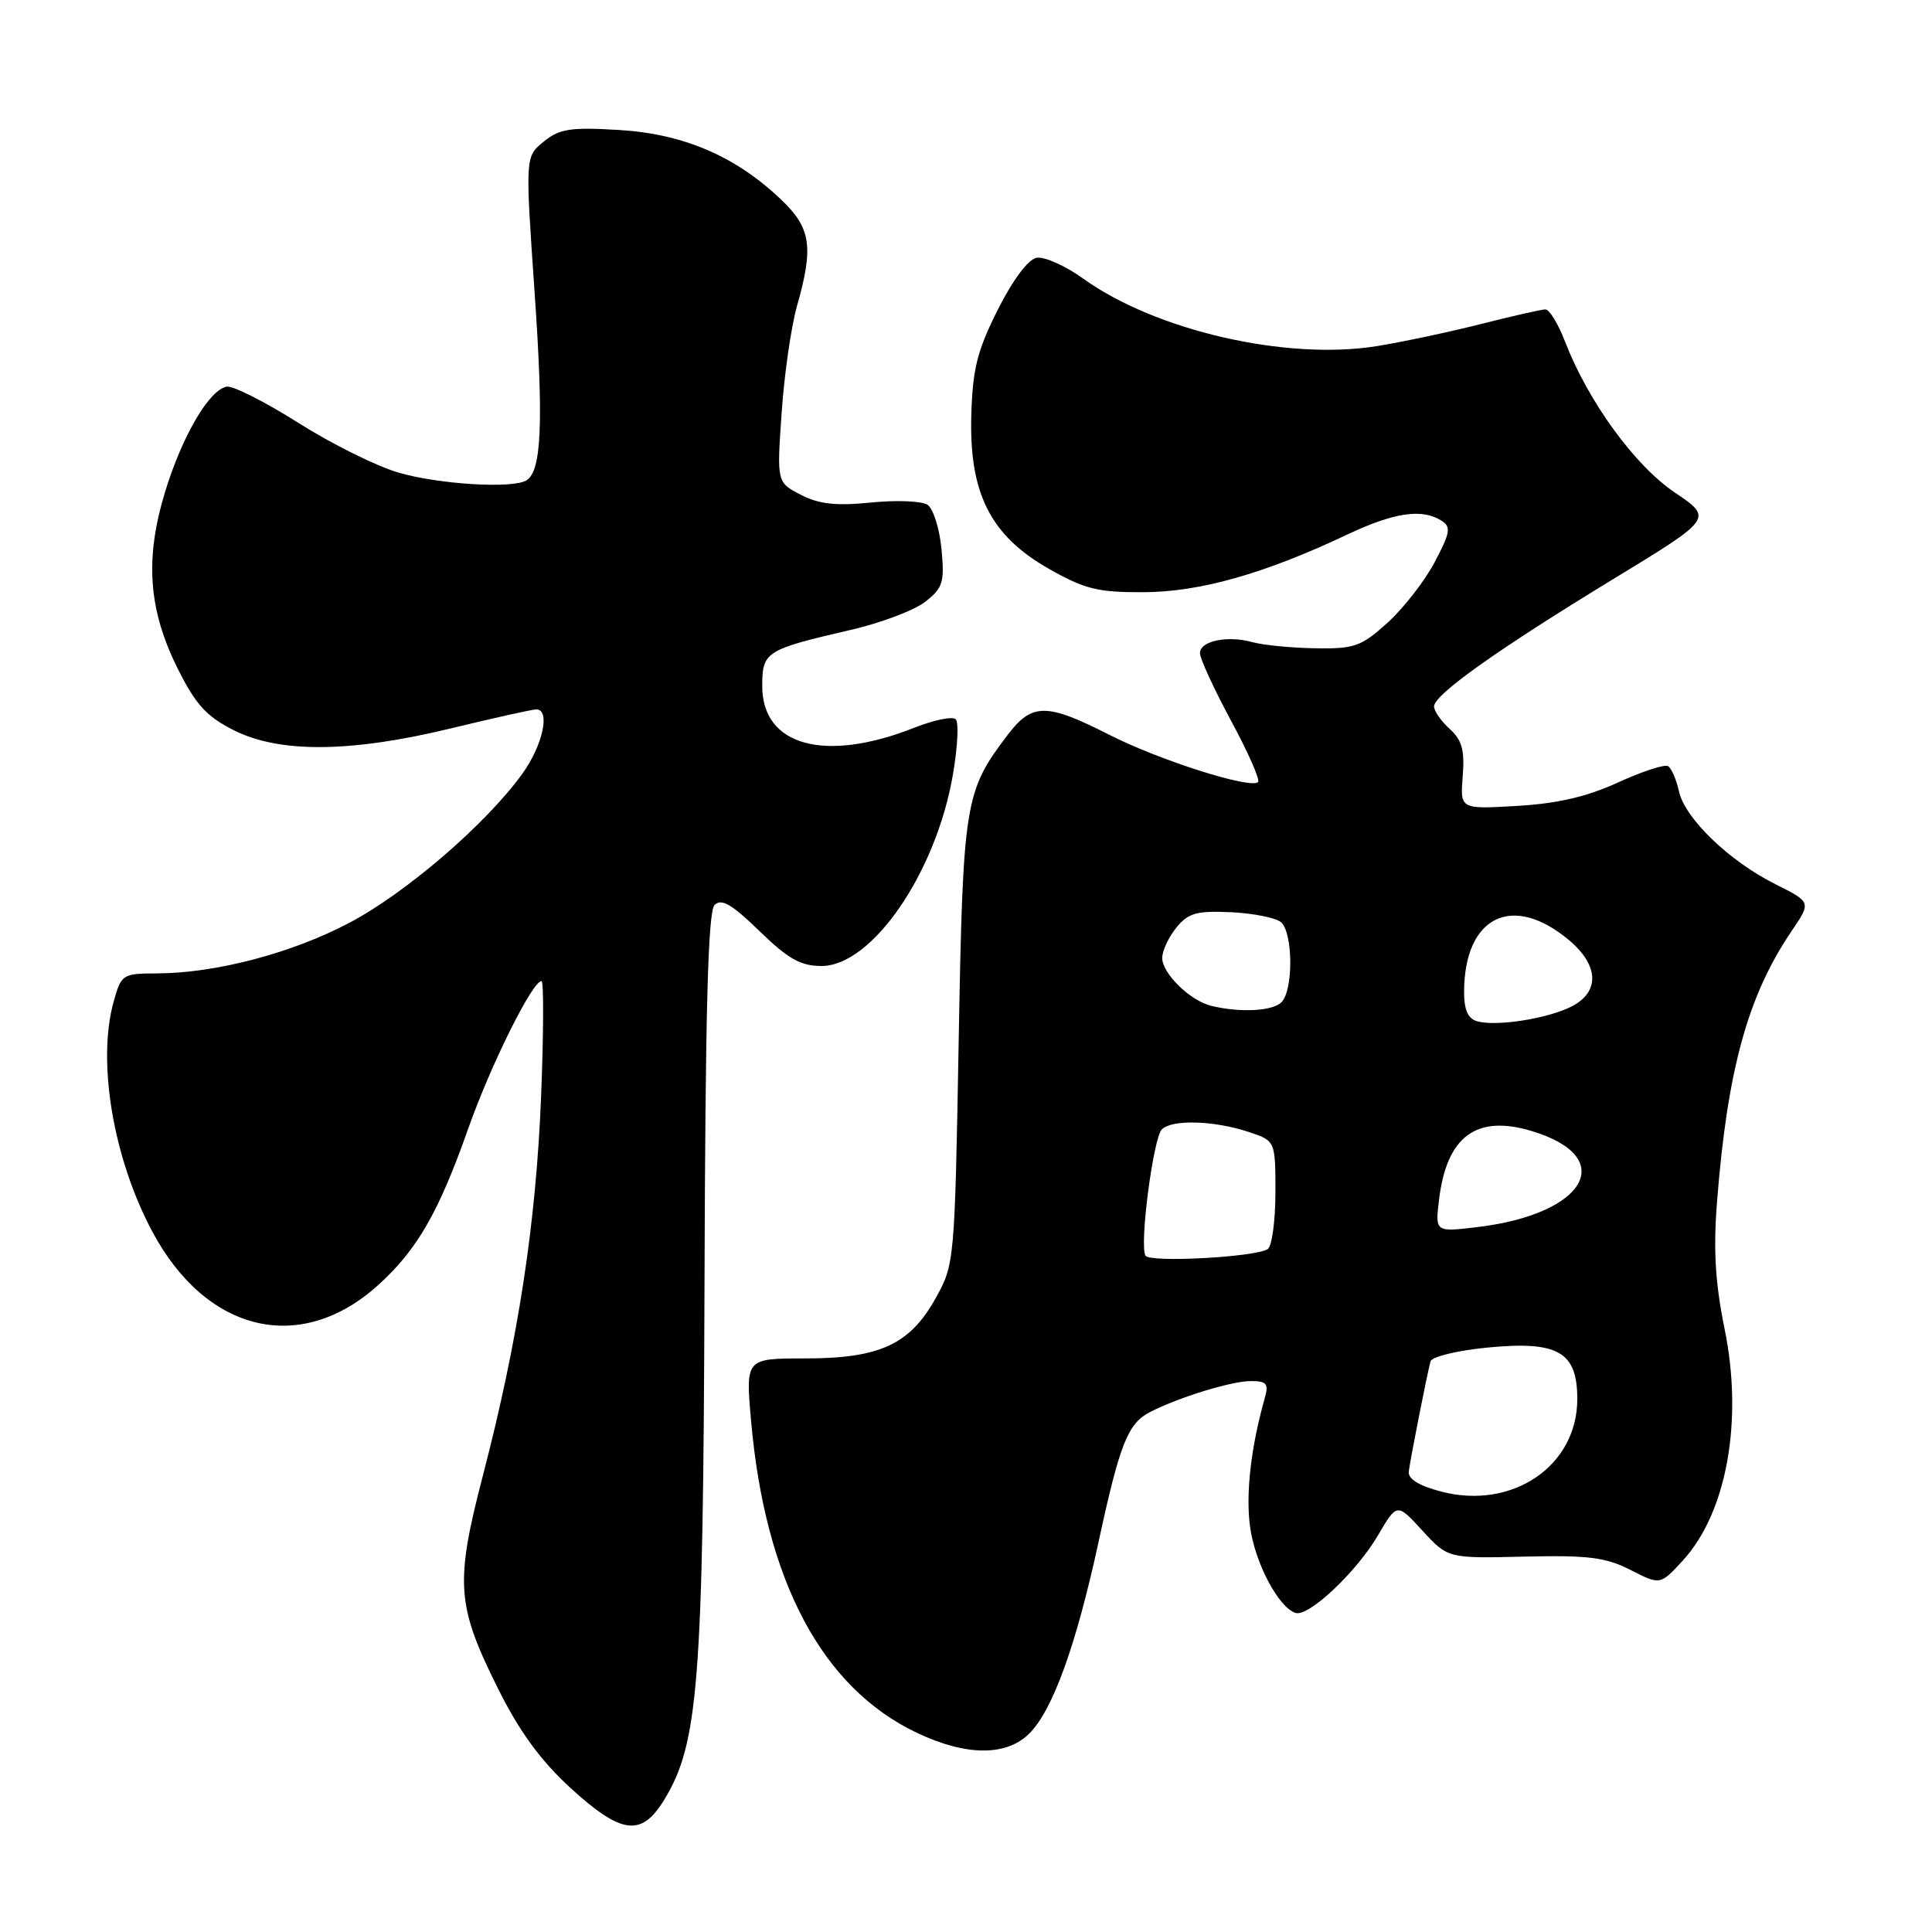 <?xml version="1.0" encoding="UTF-8" standalone="no"?>
<!DOCTYPE svg PUBLIC "-//W3C//DTD SVG 1.1//EN" "http://www.w3.org/Graphics/SVG/1.1/DTD/svg11.dtd" >
<svg xmlns="http://www.w3.org/2000/svg" xmlns:xlink="http://www.w3.org/1999/xlink" version="1.1" viewBox="0 0 256 256">
 <g >
 <path fill="currentColor"
d=" M 87.95 238.58 C 92.55 231.14 93.18 223.08 93.35 170.30 C 93.46 133.95 93.81 120.79 94.68 119.92 C 95.59 119.01 96.96 119.80 100.63 123.37 C 104.43 127.06 106.09 128.00 108.85 128.00 C 115.56 128.00 124.04 115.64 126.27 102.62 C 126.89 99.01 127.06 95.72 126.64 95.31 C 126.23 94.89 123.78 95.39 121.19 96.41 C 109.32 101.12 101.00 98.85 101.00 90.91 C 101.00 86.35 101.43 86.08 112.75 83.46 C 116.74 82.54 121.18 80.86 122.61 79.73 C 124.95 77.90 125.17 77.16 124.75 72.73 C 124.49 70.01 123.65 67.38 122.89 66.88 C 122.12 66.38 118.75 66.25 115.40 66.59 C 110.76 67.05 108.53 66.81 106.11 65.56 C 102.93 63.91 102.93 63.91 103.57 54.71 C 103.92 49.64 104.83 43.28 105.60 40.57 C 107.85 32.64 107.47 30.18 103.38 26.33 C 97.37 20.65 90.51 17.73 82.00 17.22 C 75.59 16.84 74.14 17.06 72.05 18.76 C 69.59 20.75 69.59 20.75 70.83 38.63 C 72.04 56.05 71.76 62.41 69.76 63.65 C 67.93 64.78 58.13 64.18 52.79 62.62 C 49.88 61.77 43.90 58.80 39.50 56.01 C 35.10 53.23 30.84 51.08 30.04 51.23 C 27.69 51.68 24.11 57.82 21.85 65.26 C 19.17 74.10 19.66 80.81 23.57 88.64 C 25.93 93.36 27.37 94.94 30.96 96.75 C 37.05 99.82 46.45 99.74 59.81 96.50 C 65.49 95.12 70.55 94.00 71.06 94.00 C 72.98 94.00 71.91 98.82 69.16 102.60 C 64.29 109.30 53.74 118.36 46.23 122.31 C 38.58 126.33 28.57 128.95 20.80 128.98 C 16.22 129.00 16.07 129.10 15.05 132.75 C 12.85 140.70 14.99 153.46 20.17 163.17 C 27.33 176.60 39.83 179.57 50.11 170.28 C 55.26 165.63 58.14 160.63 62.03 149.58 C 65.01 141.13 70.54 130.00 71.75 130.00 C 72.06 130.00 72.03 136.86 71.70 145.25 C 71.02 162.18 68.68 177.46 63.99 195.50 C 60.26 209.86 60.48 212.72 66.08 223.93 C 68.87 229.50 71.69 233.34 75.60 236.92 C 82.32 243.06 84.96 243.41 87.95 238.58 Z  M 136.40 229.69 C 139.50 226.59 142.60 217.99 145.55 204.38 C 148.37 191.33 149.44 188.62 152.36 187.12 C 156.15 185.16 163.18 183.00 165.74 183.00 C 167.85 183.00 168.13 183.35 167.59 185.25 C 165.77 191.67 165.05 197.88 165.63 202.24 C 166.26 207.03 169.39 212.98 171.66 213.72 C 173.38 214.29 179.73 208.32 182.59 203.44 C 185.11 199.14 185.11 199.14 188.48 202.82 C 191.86 206.50 191.86 206.50 201.99 206.26 C 210.47 206.06 212.76 206.35 216.06 208.03 C 219.99 210.04 219.99 210.04 222.99 206.77 C 228.81 200.41 231.00 188.26 228.52 176.10 C 227.27 169.95 227.01 165.61 227.52 159.17 C 228.90 141.69 231.61 131.89 237.41 123.35 C 240.00 119.54 240.00 119.54 235.25 117.16 C 229.13 114.10 223.26 108.45 222.47 104.85 C 222.13 103.30 221.48 101.80 221.03 101.52 C 220.58 101.24 217.59 102.22 214.38 103.69 C 210.24 105.58 206.34 106.48 201.00 106.79 C 193.47 107.23 193.47 107.23 193.82 102.84 C 194.09 99.39 193.72 98.06 192.08 96.57 C 190.94 95.54 190.01 94.20 190.02 93.60 C 190.04 92.03 198.45 86.06 213.75 76.74 C 226.99 68.68 226.99 68.68 221.92 65.26 C 216.61 61.69 210.43 53.18 207.37 45.25 C 206.47 42.91 205.30 41.00 204.78 41.00 C 204.26 41.00 200.38 41.88 196.17 42.95 C 191.95 44.02 185.75 45.33 182.39 45.87 C 170.40 47.78 153.13 43.81 143.55 36.93 C 141.17 35.22 138.38 33.97 137.36 34.16 C 136.23 34.36 134.20 37.09 132.20 41.06 C 129.47 46.51 128.88 48.88 128.70 55.08 C 128.42 65.40 131.26 70.99 139.00 75.38 C 143.73 78.06 145.48 78.50 151.50 78.47 C 158.97 78.45 167.53 76.03 178.50 70.84 C 184.72 67.90 188.43 67.35 191.00 68.99 C 192.30 69.81 192.18 70.56 190.10 74.49 C 188.78 76.99 185.97 80.60 183.85 82.52 C 180.35 85.68 179.47 85.99 174.25 85.90 C 171.09 85.85 167.38 85.48 166.00 85.10 C 162.67 84.16 159.00 84.92 159.00 86.54 C 159.00 87.26 160.85 91.28 163.11 95.48 C 165.38 99.67 166.99 103.34 166.70 103.63 C 165.74 104.59 153.58 100.73 146.94 97.34 C 138.70 93.15 136.76 93.14 133.58 97.30 C 127.81 104.87 127.60 106.15 127.03 138.00 C 126.51 167.15 126.47 167.55 123.99 172.00 C 120.56 178.16 116.58 180.00 106.65 180.00 C 98.79 180.00 98.79 180.00 99.52 188.25 C 101.39 209.46 108.92 223.64 121.50 229.61 C 128.03 232.71 133.36 232.73 136.40 229.69 Z  M 191.00 197.65 C 188.03 196.88 186.56 195.98 186.67 194.99 C 186.85 193.48 189.02 182.42 189.55 180.39 C 189.70 179.78 193.05 178.96 196.99 178.57 C 206.44 177.64 209.00 179.09 209.00 185.39 C 209.00 194.24 200.41 200.09 191.00 197.65 Z  M 151.78 166.38 C 150.96 164.97 152.81 150.79 153.95 149.65 C 155.29 148.31 160.86 148.47 165.43 149.98 C 169.00 151.16 169.00 151.16 169.00 158.02 C 169.00 161.79 168.53 165.17 167.97 165.52 C 166.24 166.59 152.32 167.33 151.78 166.38 Z  M 190.69 158.88 C 191.72 150.56 195.63 147.67 202.93 149.86 C 214.51 153.33 210.19 160.90 195.65 162.61 C 190.16 163.26 190.16 163.26 190.69 158.88 Z  M 195.75 135.33 C 194.53 135.00 194.00 133.84 194.00 131.49 C 194.00 121.43 200.40 118.26 207.92 124.59 C 211.87 127.91 212.01 131.43 208.25 133.36 C 205.10 134.97 198.33 136.04 195.75 135.33 Z  M 160.50 133.28 C 157.71 132.61 154.00 128.99 154.00 126.94 C 154.00 125.99 154.84 124.19 155.86 122.93 C 157.44 120.98 158.53 120.67 163.08 120.87 C 166.03 121.01 169.01 121.60 169.72 122.18 C 171.34 123.53 171.40 131.20 169.80 132.80 C 168.61 133.99 164.34 134.21 160.50 133.28 Z "/>
</g>
</svg>